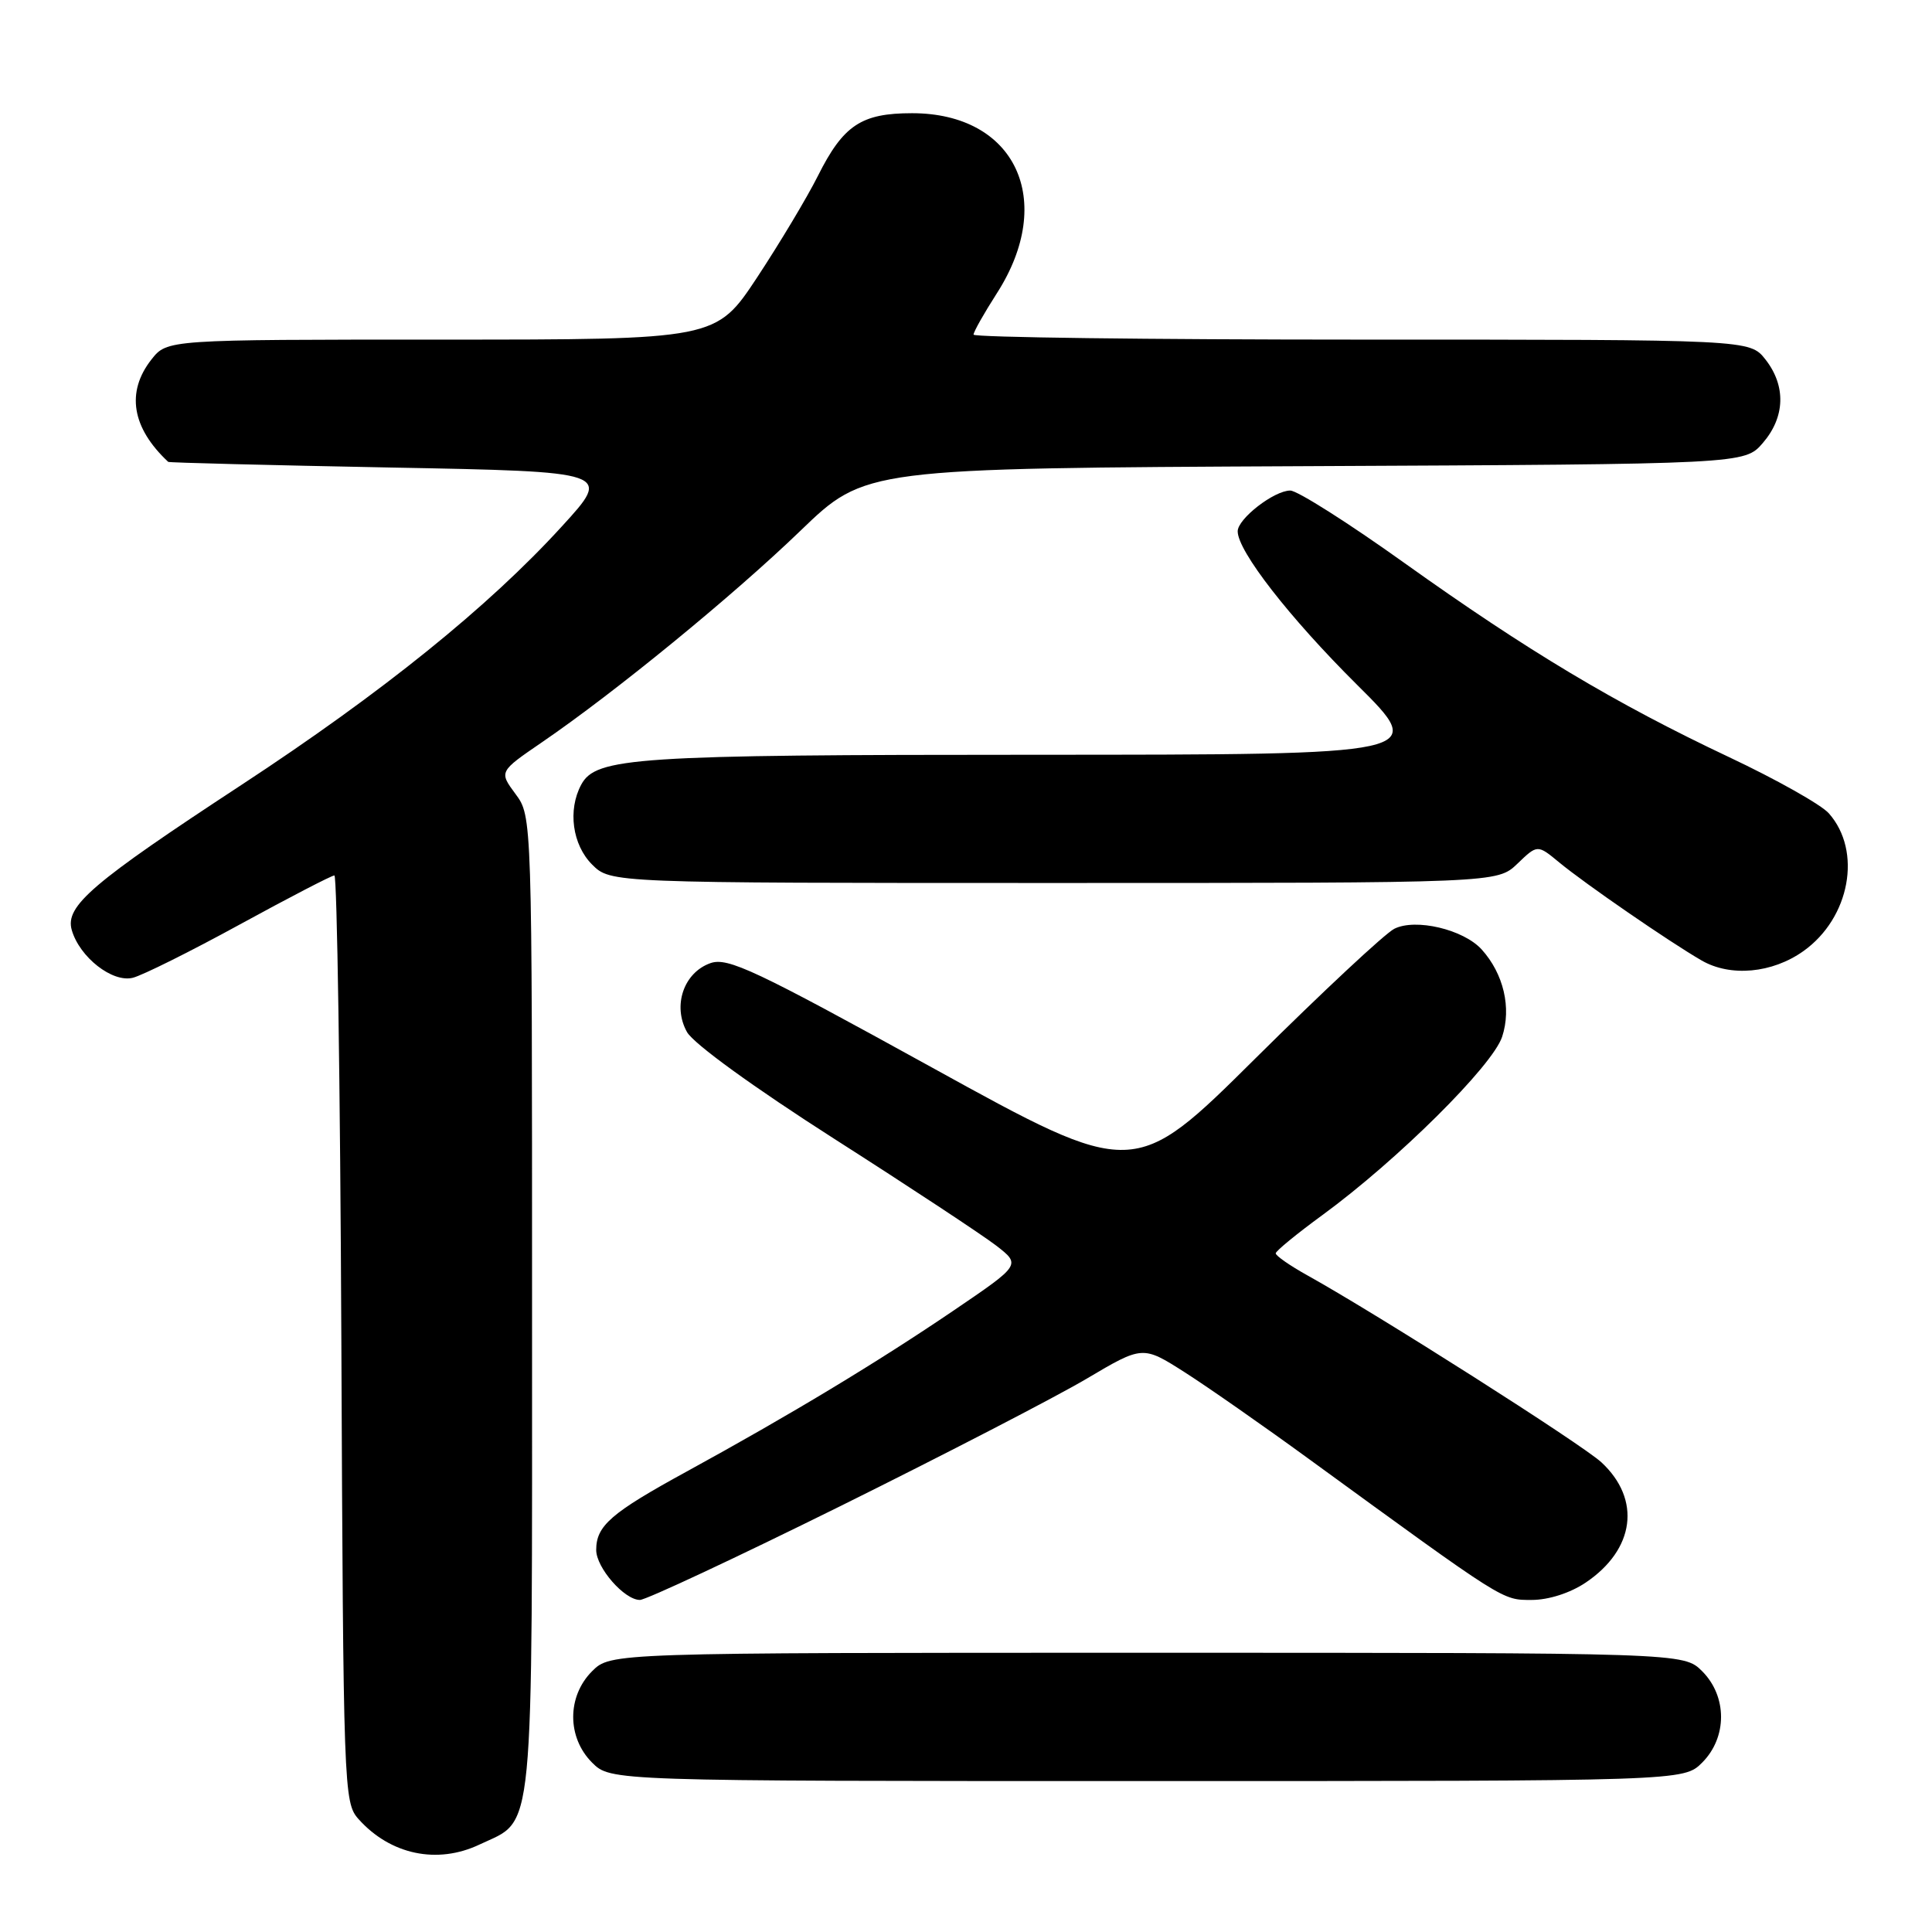 <?xml version="1.0" encoding="UTF-8" standalone="no"?>
<!DOCTYPE svg PUBLIC "-//W3C//DTD SVG 1.1//EN" "http://www.w3.org/Graphics/SVG/1.1/DTD/svg11.dtd" >
<svg xmlns="http://www.w3.org/2000/svg" xmlns:xlink="http://www.w3.org/1999/xlink" version="1.1" viewBox="0 0 256 256">
 <g >
 <path fill="currentColor"
d=" M 63.54 244.41 C 70.90 240.92 70.50 245.00 70.50 172.83 C 70.50 108.17 70.50 108.17 68.31 105.21 C 66.12 102.25 66.12 102.25 71.79 98.37 C 81.49 91.74 97.11 78.96 106.07 70.32 C 114.65 62.05 114.65 62.05 172.91 61.77 C 231.17 61.50 231.17 61.50 233.59 58.69 C 236.55 55.25 236.67 51.13 233.93 47.63 C 231.85 45.00 231.85 45.00 180.43 45.00 C 152.14 45.00 129.00 44.70 129.00 44.34 C 129.00 43.97 130.39 41.51 132.09 38.86 C 139.99 26.55 134.55 15.00 120.85 15.00 C 114.12 15.00 111.74 16.59 108.37 23.32 C 106.94 26.17 103.32 32.21 100.33 36.75 C 94.87 45.00 94.87 45.00 58.51 45.00 C 22.15 45.00 22.15 45.00 20.07 47.63 C 16.68 51.94 17.46 56.69 22.29 61.20 C 22.41 61.31 35.68 61.64 51.79 61.95 C 81.08 62.50 81.08 62.50 74.45 69.75 C 64.72 80.42 50.63 91.78 32.00 104.00 C 12.19 116.99 8.59 120.06 9.51 123.24 C 10.55 126.84 14.90 130.24 17.60 129.56 C 18.88 129.24 25.27 126.06 31.79 122.49 C 38.32 118.92 43.95 116.00 44.31 116.00 C 44.66 116.00 45.08 143.63 45.23 177.40 C 45.49 237.18 45.55 238.85 47.50 241.03 C 51.72 245.76 57.94 247.07 63.54 244.41 Z  M 225.55 233.55 C 228.88 230.21 228.88 224.79 225.55 221.45 C 223.09 219.00 223.09 219.00 152.00 219.00 C 80.91 219.00 80.91 219.00 78.45 221.45 C 75.12 224.79 75.12 230.21 78.45 233.55 C 80.91 236.00 80.91 236.00 152.00 236.00 C 223.09 236.00 223.09 236.00 225.55 233.55 Z  M 111.37 199.56 C 125.19 192.71 139.85 185.13 143.96 182.70 C 151.41 178.29 151.41 178.29 156.96 181.82 C 160.00 183.76 167.45 188.96 173.50 193.37 C 199.54 212.33 199.01 212.00 202.96 212.00 C 205.20 212.00 208.06 211.08 210.10 209.71 C 216.63 205.32 217.50 198.69 212.20 193.77 C 209.66 191.41 182.54 174.16 173.25 169.00 C 170.91 167.70 169.02 166.38 169.04 166.07 C 169.06 165.75 171.85 163.47 175.23 161.00 C 185.17 153.73 197.77 141.23 199.04 137.38 C 200.30 133.56 199.24 129.03 196.33 125.81 C 193.92 123.15 187.56 121.65 184.75 123.07 C 183.51 123.70 175.25 131.41 166.38 140.21 C 150.26 156.21 150.26 156.21 123.51 141.46 C 100.06 128.53 96.43 126.82 94.14 127.62 C 90.59 128.87 89.09 133.28 91.03 136.75 C 91.90 138.30 99.89 144.09 110.59 150.93 C 120.55 157.29 130.17 163.64 131.99 165.04 C 135.28 167.59 135.28 167.59 126.39 173.63 C 116.24 180.52 104.72 187.47 91.00 194.98 C 80.94 200.48 79.00 202.17 79.00 205.38 C 79.00 207.73 82.73 212.00 84.79 212.00 C 85.59 212.00 97.55 206.40 111.37 199.56 Z  M 238.97 126.02 C 245.13 121.63 246.77 112.78 242.33 107.77 C 241.33 106.63 235.36 103.27 229.08 100.31 C 214.02 93.20 202.41 86.25 186.08 74.59 C 178.70 69.31 171.90 65.00 170.97 65.00 C 168.82 65.00 164.00 68.74 164.00 70.40 C 164.00 73.02 170.84 81.82 179.82 90.74 C 189.14 100.00 189.14 100.00 137.32 100.01 C 84.05 100.01 78.96 100.35 77.01 103.98 C 75.21 107.34 75.84 111.93 78.45 114.55 C 80.91 117.00 80.91 117.00 139.65 117.00 C 198.39 117.00 198.39 117.00 201.06 114.45 C 203.72 111.89 203.72 111.89 206.61 114.28 C 210.05 117.12 221.17 124.78 225.46 127.26 C 229.29 129.48 234.83 128.97 238.97 126.02 Z "/>
</g>
</svg>